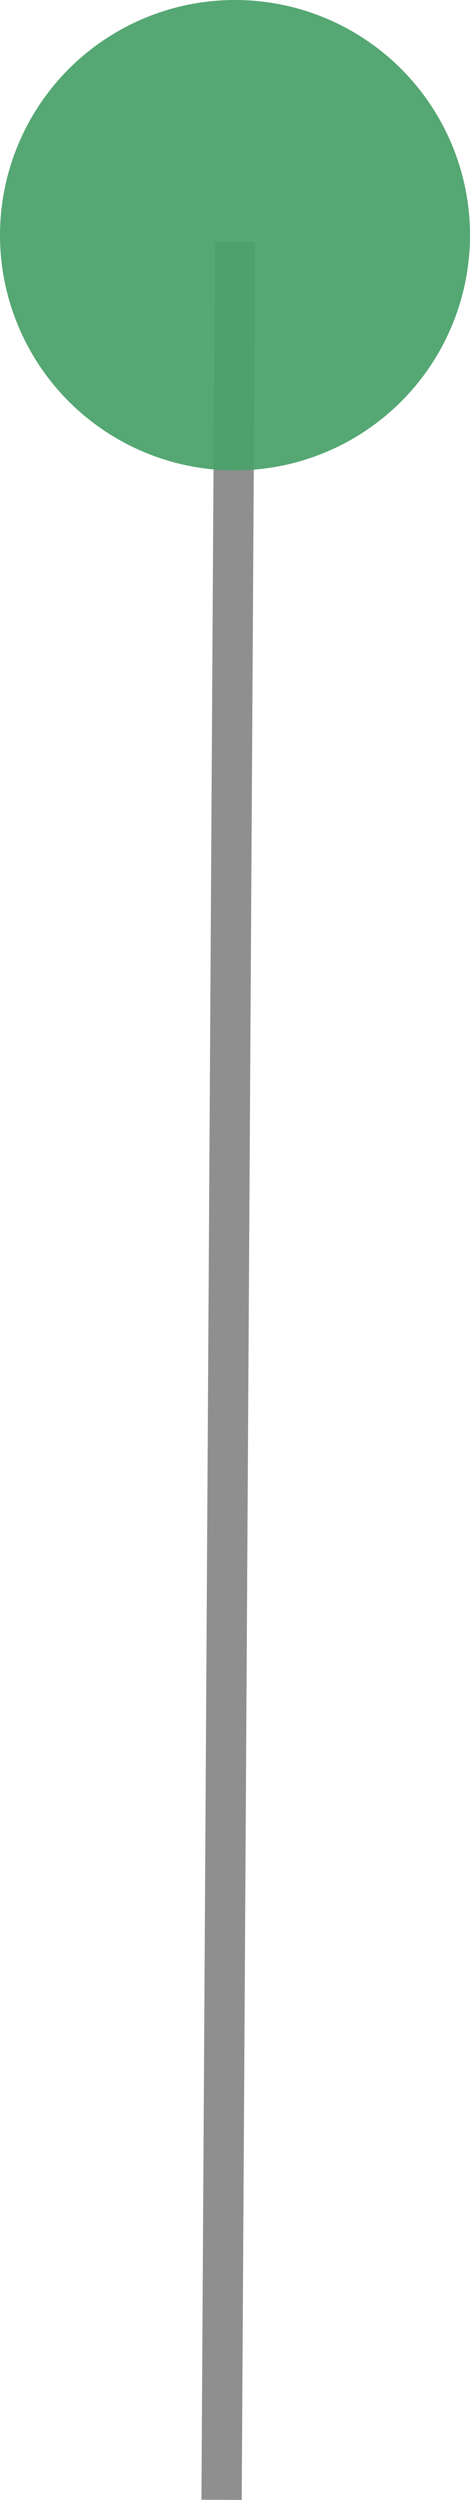 <svg width="35" height="186" viewBox="0 0 35 186" fill="none" xmlns="http://www.w3.org/2000/svg">
<line x1="16.5" y1="185.991" x2="17.5" y2="17.991" stroke="black" stroke-opacity="0.44" stroke-width="3"/>
<circle cx="17.5" cy="17.5" r="17.5" fill="#4BA26A" fill-opacity="0.94"/>
</svg>
